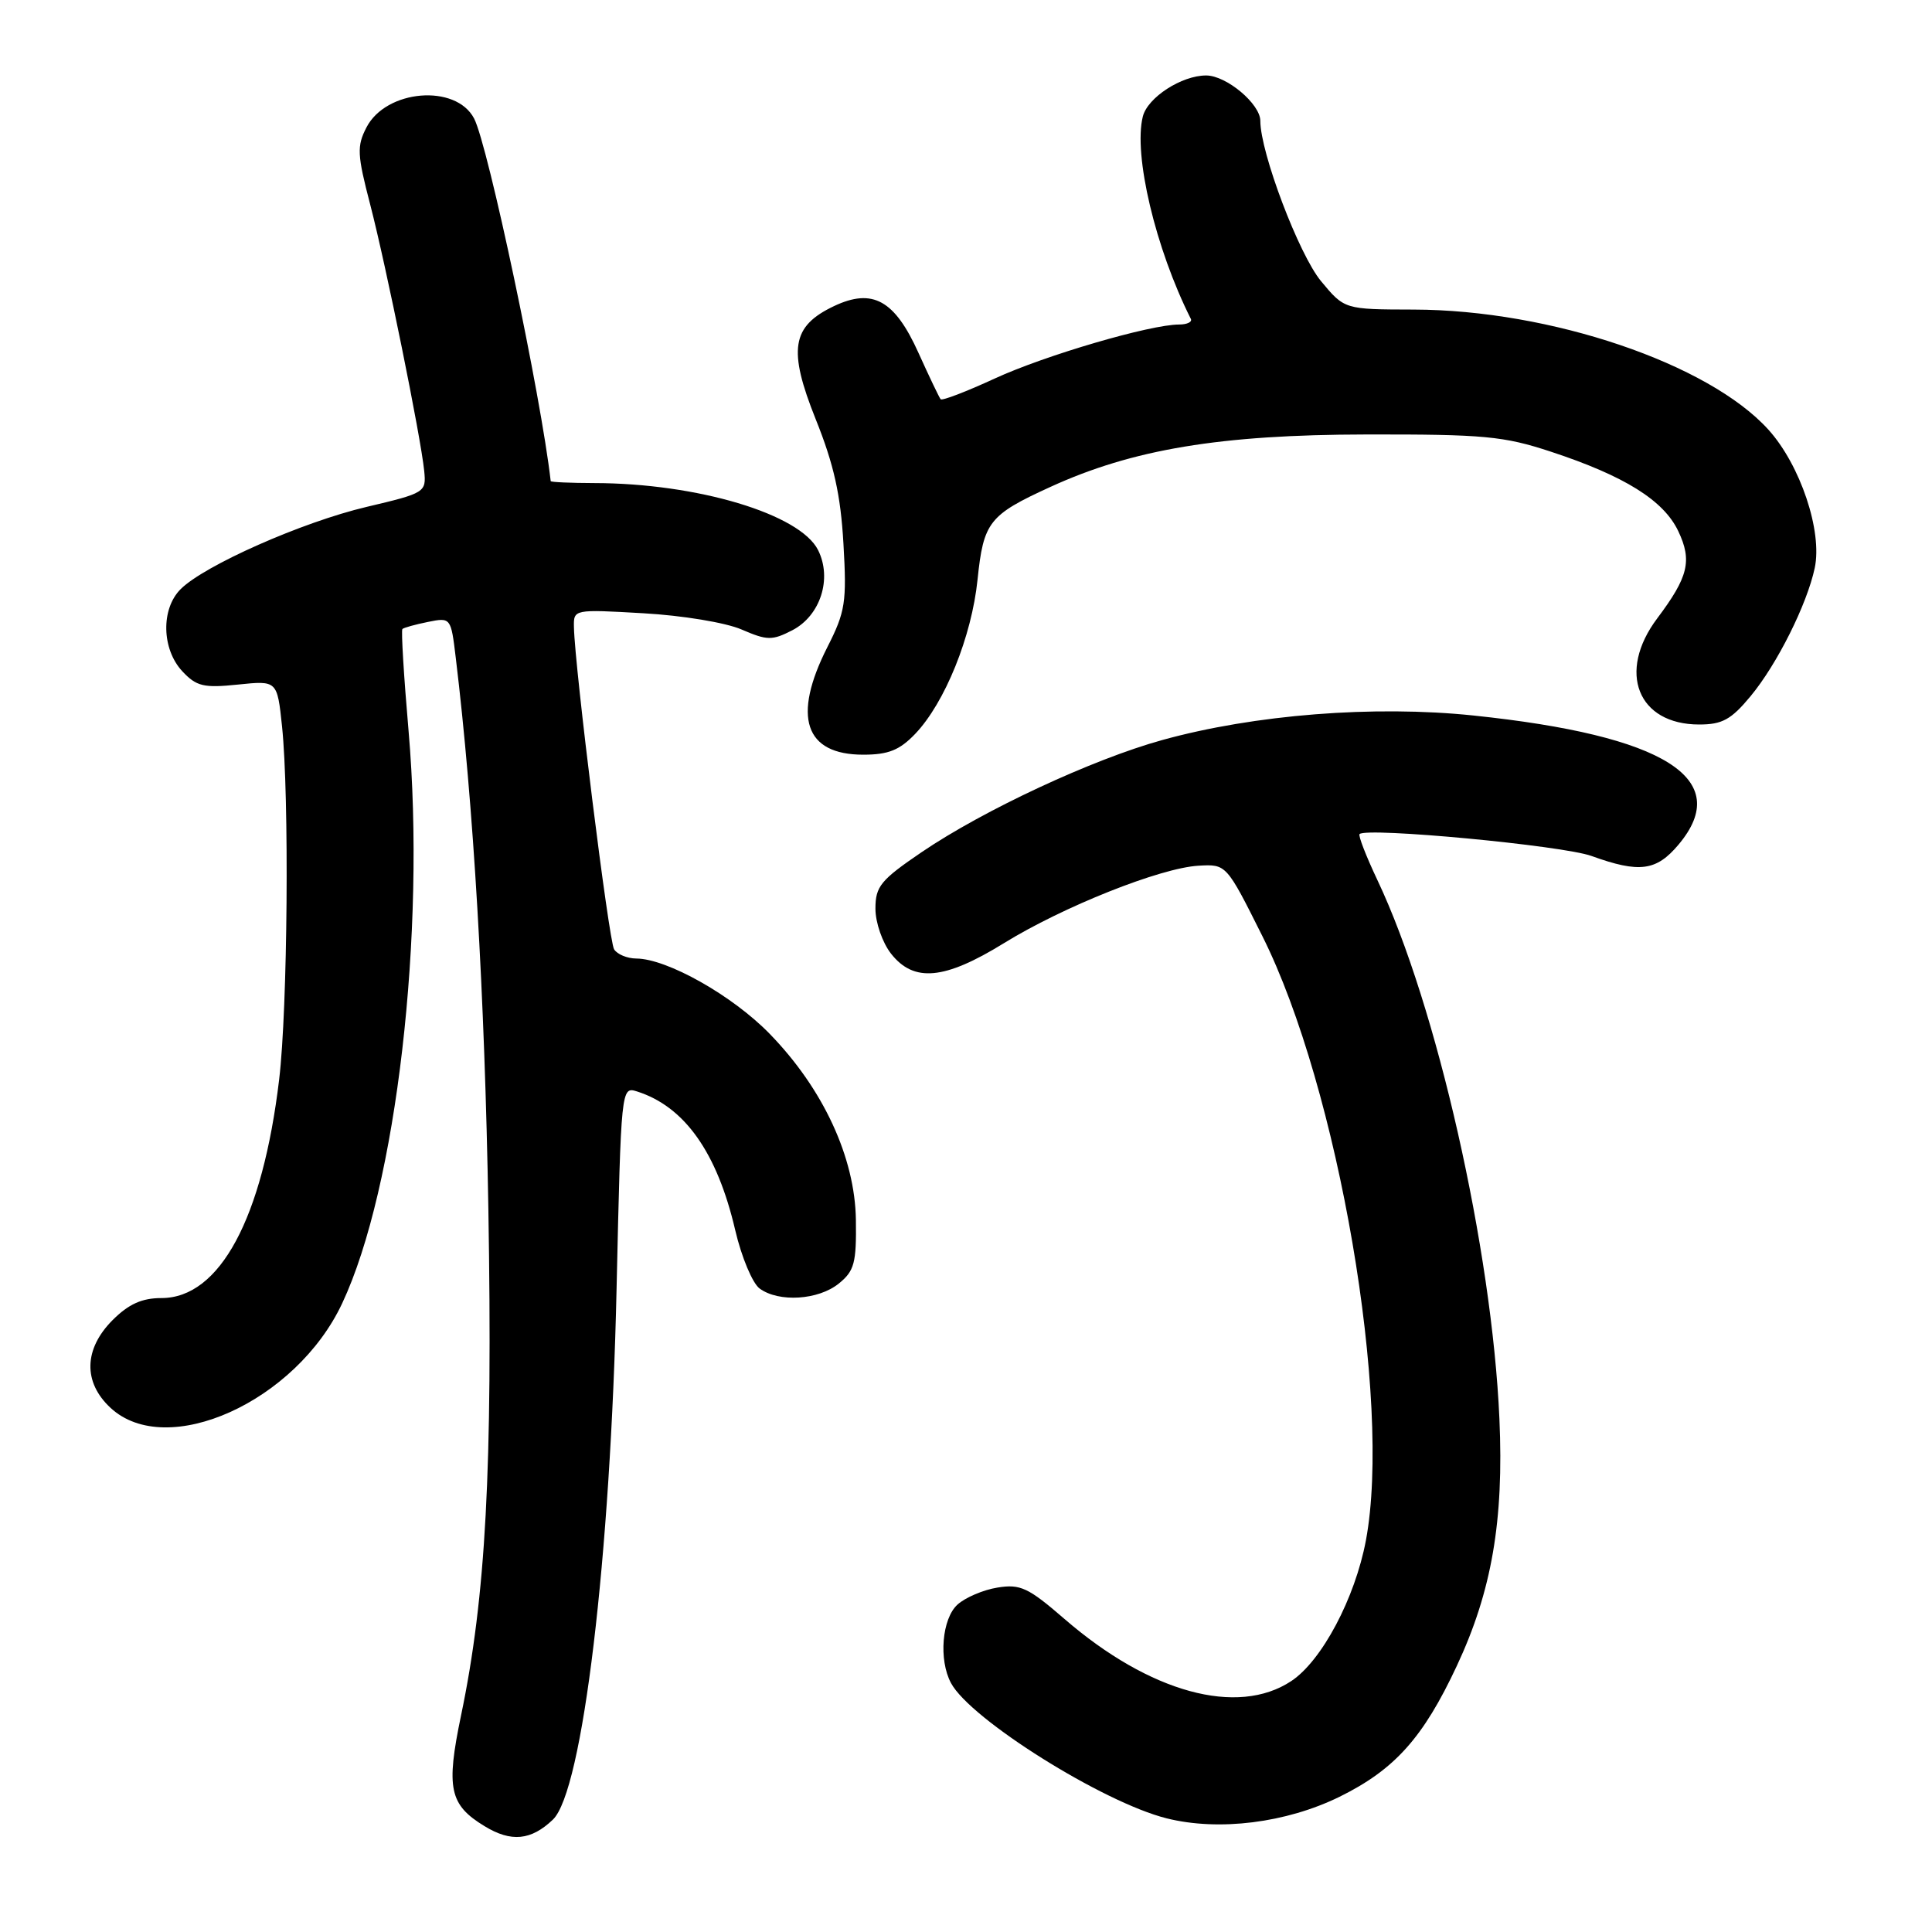 <?xml version="1.0" encoding="UTF-8" standalone="no"?>
<!DOCTYPE svg PUBLIC "-//W3C//DTD SVG 1.1//EN" "http://www.w3.org/Graphics/SVG/1.1/DTD/svg11.dtd" >
<svg xmlns="http://www.w3.org/2000/svg" xmlns:xlink="http://www.w3.org/1999/xlink" version="1.1" viewBox="0 0 256 256">
 <g >
 <path fill="currentColor"
d=" M 73.26 241.11 C 77.20 237.34 80.91 206.41 81.70 170.73 C 82.30 144.12 82.31 143.96 84.40 144.62 C 90.71 146.62 95.02 152.70 97.42 163.00 C 98.25 166.56 99.71 170.05 100.66 170.74 C 103.20 172.60 108.44 172.27 111.14 170.08 C 113.21 168.41 113.49 167.35 113.41 161.63 C 113.29 153.36 109.07 144.26 101.98 136.98 C 97.05 131.91 88.38 127.03 84.31 127.01 C 83.10 127.00 81.78 126.45 81.37 125.79 C 80.67 124.66 76.16 88.46 76.05 83.11 C 76.00 80.73 76.01 80.73 85.25 81.26 C 90.41 81.55 96.16 82.50 98.26 83.41 C 101.66 84.88 102.31 84.89 104.99 83.51 C 108.71 81.58 110.29 76.67 108.40 72.89 C 106.01 68.11 92.38 64.03 78.75 64.01 C 75.59 64.00 72.99 63.89 72.97 63.75 C 71.70 52.51 64.67 19.23 62.82 15.70 C 60.40 11.08 51.16 11.85 48.56 16.88 C 47.27 19.37 47.33 20.49 49.05 27.09 C 51.17 35.26 55.75 57.84 56.21 62.40 C 56.49 65.24 56.35 65.33 48.56 67.17 C 40.04 69.18 27.08 74.92 23.93 78.07 C 21.31 80.69 21.42 86.00 24.15 88.94 C 26.03 90.95 26.98 91.18 31.52 90.71 C 36.73 90.17 36.73 90.17 37.37 96.23 C 38.34 105.57 38.12 133.57 36.99 143.03 C 34.79 161.46 29.12 172.00 21.39 172.00 C 18.81 172.00 17.05 172.79 14.92 174.92 C 11.10 178.75 10.99 183.16 14.65 186.55 C 22.10 193.46 39.22 185.74 45.34 172.70 C 52.53 157.40 56.45 123.60 54.14 96.88 C 53.51 89.62 53.14 83.53 53.32 83.35 C 53.50 83.17 55.02 82.75 56.70 82.41 C 59.73 81.80 59.75 81.82 60.39 87.15 C 62.74 106.56 64.23 131.88 64.71 160.15 C 65.29 194.58 64.38 211.56 61.09 227.31 C 59.08 236.96 59.55 239.15 64.21 241.98 C 67.73 244.13 70.37 243.87 73.26 241.11 Z  M 177.50 238.08 C 184.80 234.48 188.58 230.27 193.03 220.75 C 197.67 210.84 199.28 201.50 198.68 188.00 C 197.69 165.52 190.38 133.24 182.52 116.63 C 181.02 113.46 179.95 110.71 180.15 110.52 C 181.09 109.59 207.04 112.03 210.88 113.42 C 217.22 115.71 219.47 115.42 222.41 111.92 C 229.75 103.20 220.64 97.46 195.25 94.81 C 182.09 93.43 166.20 94.68 154.00 98.06 C 144.80 100.60 130.33 107.34 122.13 112.91 C 116.69 116.61 116.00 117.45 116.00 120.40 C 116.00 122.25 116.92 124.90 118.07 126.37 C 121.09 130.21 125.15 129.83 133.00 124.99 C 140.85 120.14 153.76 115.00 158.81 114.71 C 162.50 114.50 162.50 114.50 167.27 124.04 C 177.35 144.18 184.45 185.64 180.99 204.11 C 179.55 211.77 175.15 220.07 171.10 222.75 C 163.97 227.47 152.34 224.29 141.05 214.52 C 136.26 210.37 135.20 209.87 132.18 210.36 C 130.29 210.66 127.91 211.68 126.88 212.61 C 124.81 214.48 124.36 219.93 126.01 223.01 C 128.57 227.81 146.15 238.83 154.59 240.94 C 161.51 242.67 170.43 241.55 177.50 238.08 Z  M 121.26 97.25 C 125.20 93.13 128.76 84.33 129.53 76.80 C 130.32 69.17 131.04 68.24 139.16 64.53 C 150.07 59.53 161.68 57.60 181.00 57.57 C 196.63 57.54 199.25 57.79 205.50 59.85 C 215.25 63.06 220.44 66.29 222.38 70.38 C 224.24 74.30 223.72 76.44 219.59 81.94 C 214.25 89.05 217.00 96.00 225.15 96.00 C 228.21 96.00 229.39 95.35 231.96 92.25 C 235.47 88.02 239.43 80.10 240.46 75.27 C 241.50 70.40 238.56 61.63 234.33 56.94 C 226.41 48.17 205.42 41.06 187.32 41.02 C 178.15 41.00 178.15 41.00 175.04 37.25 C 172.11 33.71 167.00 20.21 167.00 16.02 C 167.00 13.77 162.50 10.00 159.82 10.00 C 156.56 10.00 152.06 12.92 151.43 15.44 C 150.16 20.50 153.10 32.92 157.79 42.25 C 158.00 42.66 157.30 43.00 156.24 43.00 C 152.42 43.00 138.48 47.08 131.80 50.16 C 128.05 51.89 124.82 53.13 124.64 52.90 C 124.45 52.68 123.13 49.91 121.70 46.75 C 118.55 39.76 115.62 38.14 110.51 40.56 C 104.88 43.23 104.39 46.32 108.09 55.56 C 110.50 61.56 111.39 65.58 111.76 72.03 C 112.21 79.80 112.02 81.04 109.63 85.75 C 104.95 94.98 106.63 100.00 114.38 100.00 C 117.71 100.00 119.20 99.40 121.26 97.25 Z "/>
</g>
</svg>